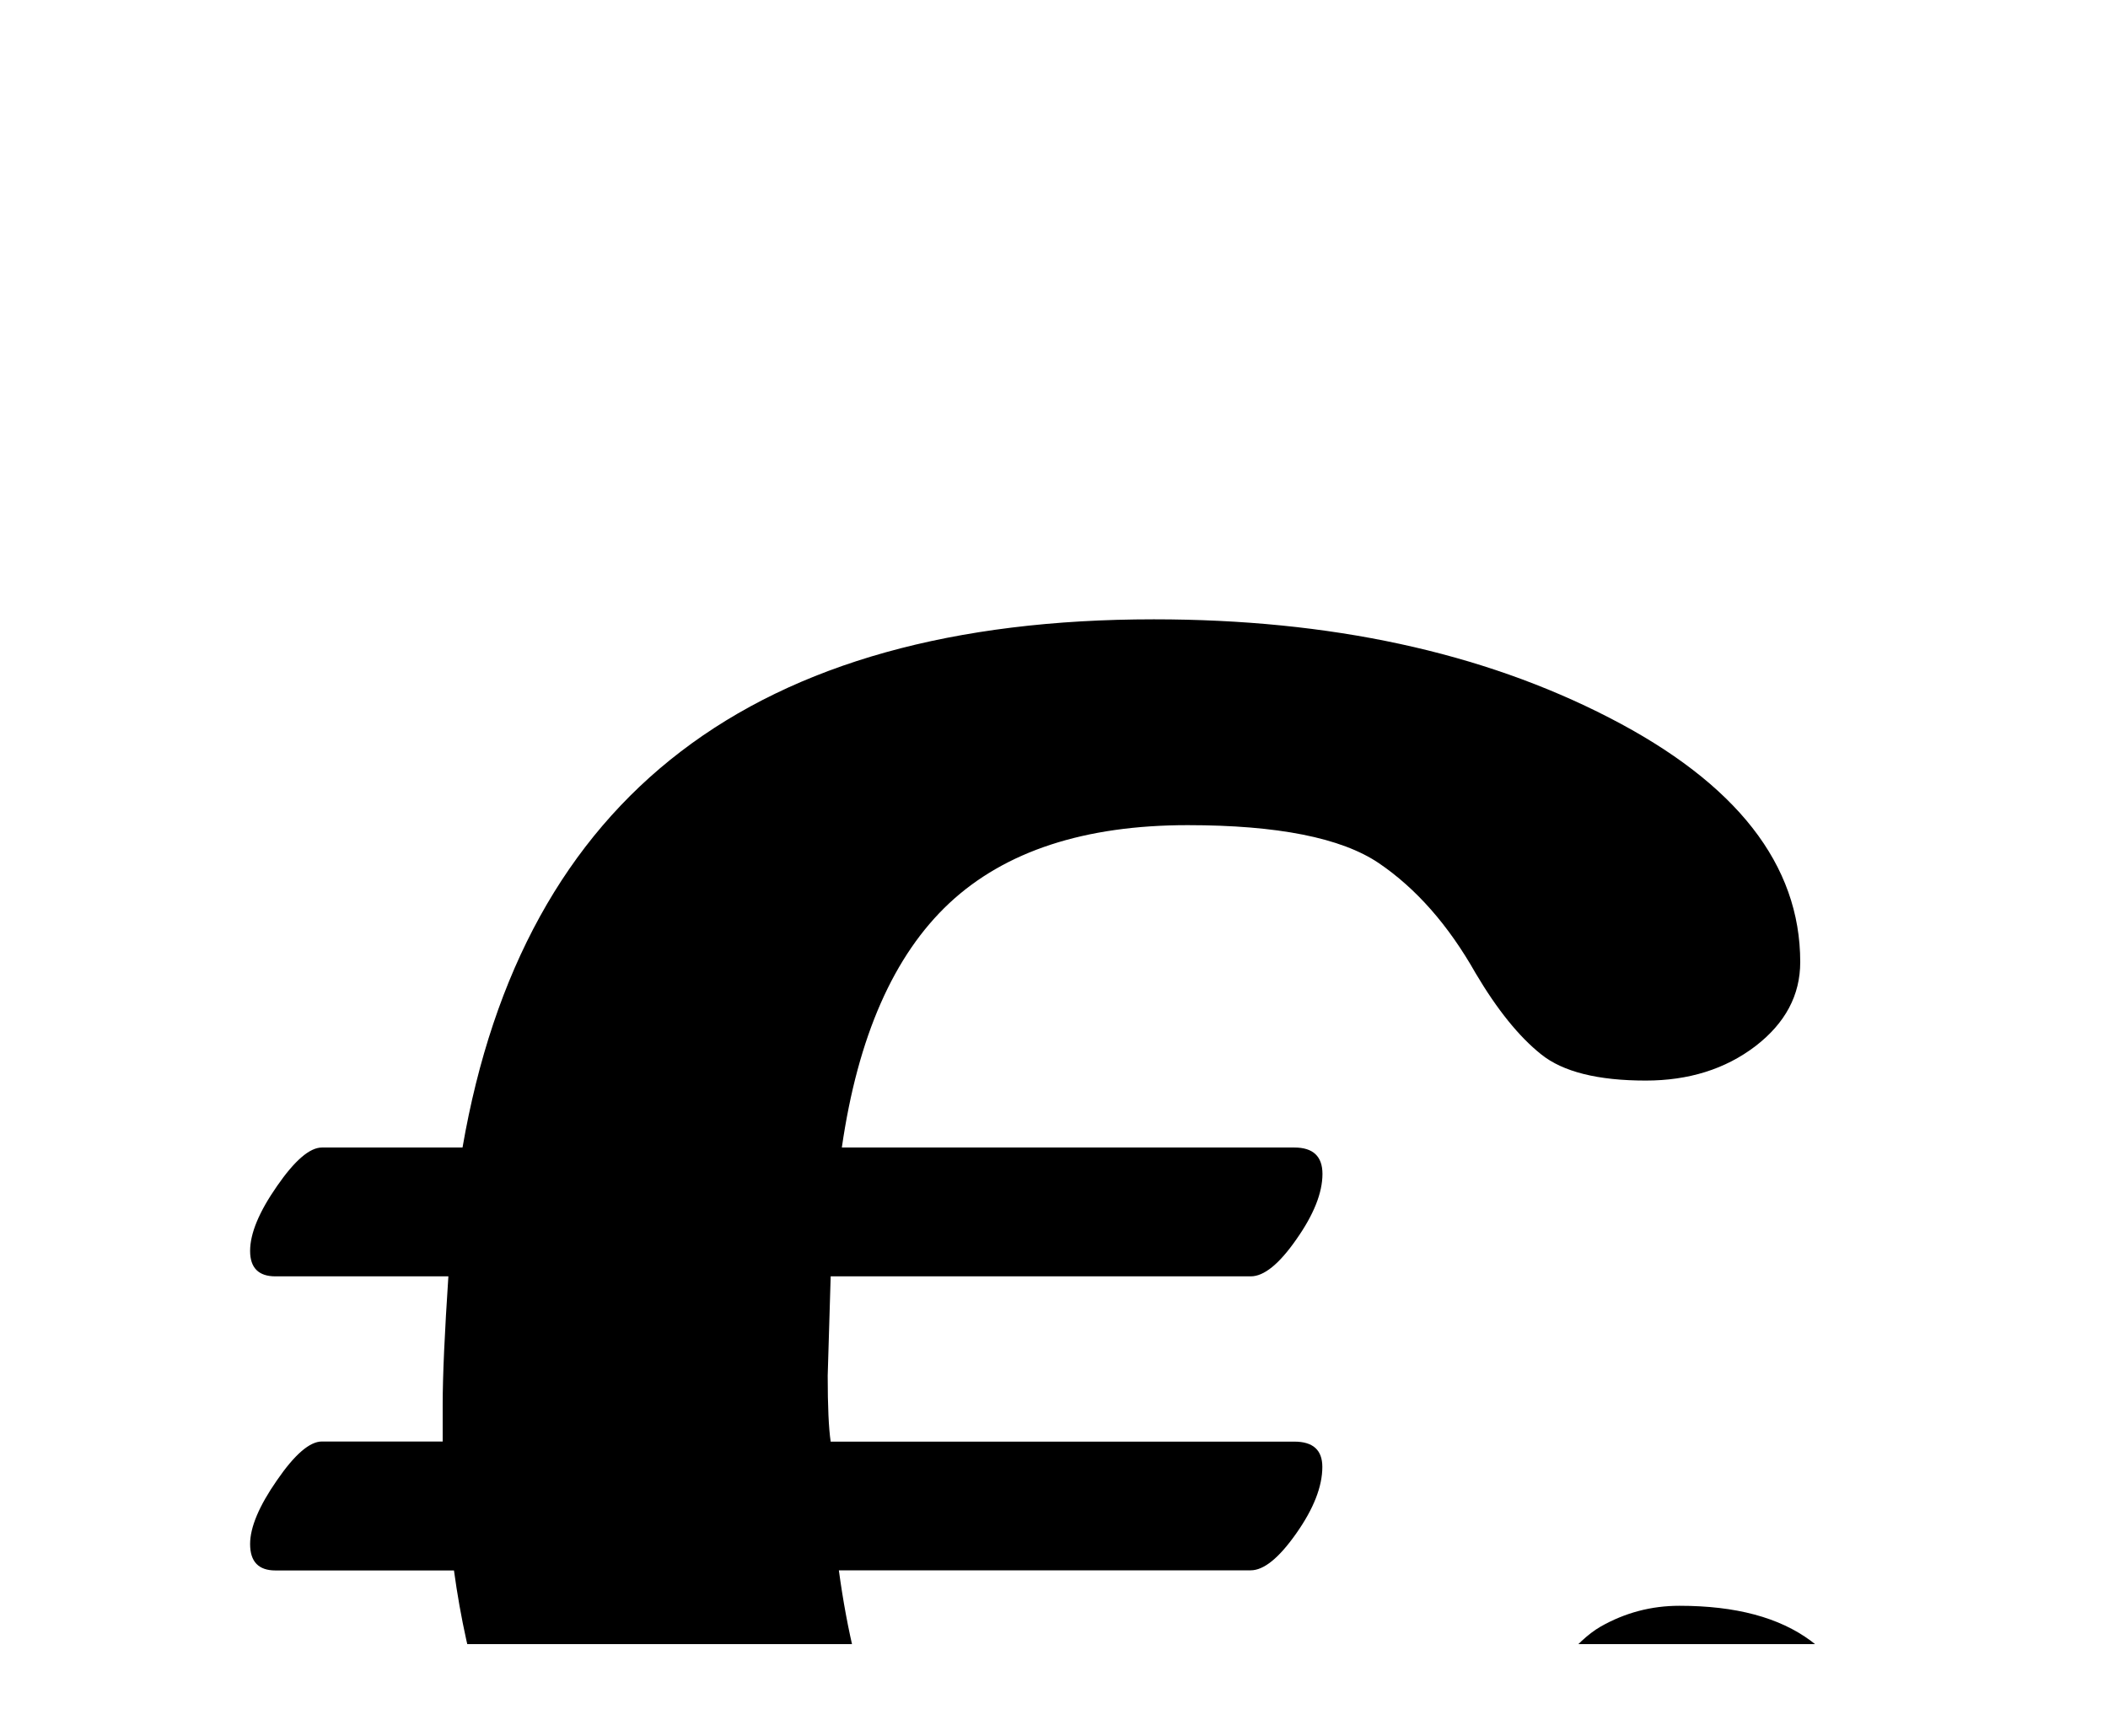 <svg width="17" height="14" viewBox="0 0 17 14" fill="none" xmlns="http://www.w3.org/2000/svg">
<g clip-path="url(#clip0_137_39)">
<g filter="url(#filter0_d_137_39)">
<path d="M14.982 10.023C14.982 10.825 14.44 11.565 13.35 12.243C12.261 12.922 10.944 13.261 9.395 13.261C7.944 13.261 6.679 12.881 5.599 12.121C4.518 11.36 3.872 10.209 3.661 8.666H2.221C2.086 8.666 2.017 8.596 2.017 8.453C2.017 8.317 2.09 8.145 2.234 7.938C2.377 7.73 2.498 7.626 2.596 7.626H3.57V7.332C3.57 7.093 3.586 6.746 3.616 6.294H2.221C2.086 6.294 2.017 6.226 2.017 6.089C2.017 5.947 2.09 5.773 2.234 5.566C2.377 5.359 2.498 5.255 2.596 5.255H3.73C4.221 2.415 6.079 0.995 9.305 0.995C10.725 0.995 11.95 1.259 12.977 1.788C14.005 2.317 14.518 2.974 14.518 3.759C14.518 4.026 14.398 4.252 14.156 4.438C13.913 4.623 13.618 4.715 13.272 4.715C12.888 4.715 12.604 4.645 12.428 4.503C12.25 4.361 12.074 4.143 11.9 3.849C11.681 3.462 11.421 3.166 11.119 2.961C10.817 2.757 10.303 2.655 9.578 2.655C8.748 2.655 8.106 2.864 7.656 3.284C7.207 3.704 6.918 4.361 6.789 5.255H10.439C10.589 5.255 10.665 5.326 10.665 5.468C10.665 5.62 10.595 5.796 10.455 5.995C10.316 6.195 10.193 6.294 10.087 6.294H6.699L6.675 7.095C6.675 7.341 6.683 7.519 6.699 7.627H10.438C10.588 7.627 10.664 7.694 10.664 7.831C10.664 7.989 10.594 8.168 10.454 8.367C10.314 8.566 10.192 8.665 10.086 8.665H6.765C7.03 10.623 7.899 11.601 9.373 11.601C9.925 11.601 10.429 11.505 10.885 11.315C11.344 11.123 11.783 10.677 12.207 9.974C12.479 9.516 12.713 9.231 12.908 9.119C13.105 9.007 13.316 8.951 13.544 8.951C13.998 8.951 14.349 9.045 14.604 9.234C14.857 9.422 14.982 9.686 14.982 10.023Z" fill="black"/>
</g>
</g>
<defs>
<filter id="filter0_d_137_39" x="-1.983" y="0.995" width="20.965" height="20.266" filterUnits="userSpaceOnUse" color-interpolation-filters="sRGB">
<feFlood flood-opacity="0" result="BackgroundImageFix"/>
<feColorMatrix in="SourceAlpha" type="matrix" values="0 0 0 0 0 0 0 0 0 0 0 0 0 0 0 0 0 0 127 0" result="hardAlpha"/>
<feOffset dy="4"/>
<feGaussianBlur stdDeviation="2"/>
<feComposite in2="hardAlpha" operator="out"/>
<feColorMatrix type="matrix" values="0 0 0 0 0 0 0 0 0 0 0 0 0 0 0 0 0 0 0.25 0"/>
<feBlend mode="normal" in2="BackgroundImageFix" result="effect1_dropShadow_137_39"/>
<feBlend mode="normal" in="SourceGraphic" in2="effect1_dropShadow_137_39" result="shape"/>
</filter>
<clipPath id="clip0_137_39">
<rect width="17" height="12.266" fill="white" transform="translate(0 0.995)"/>
</clipPath>
</defs>
</svg>
